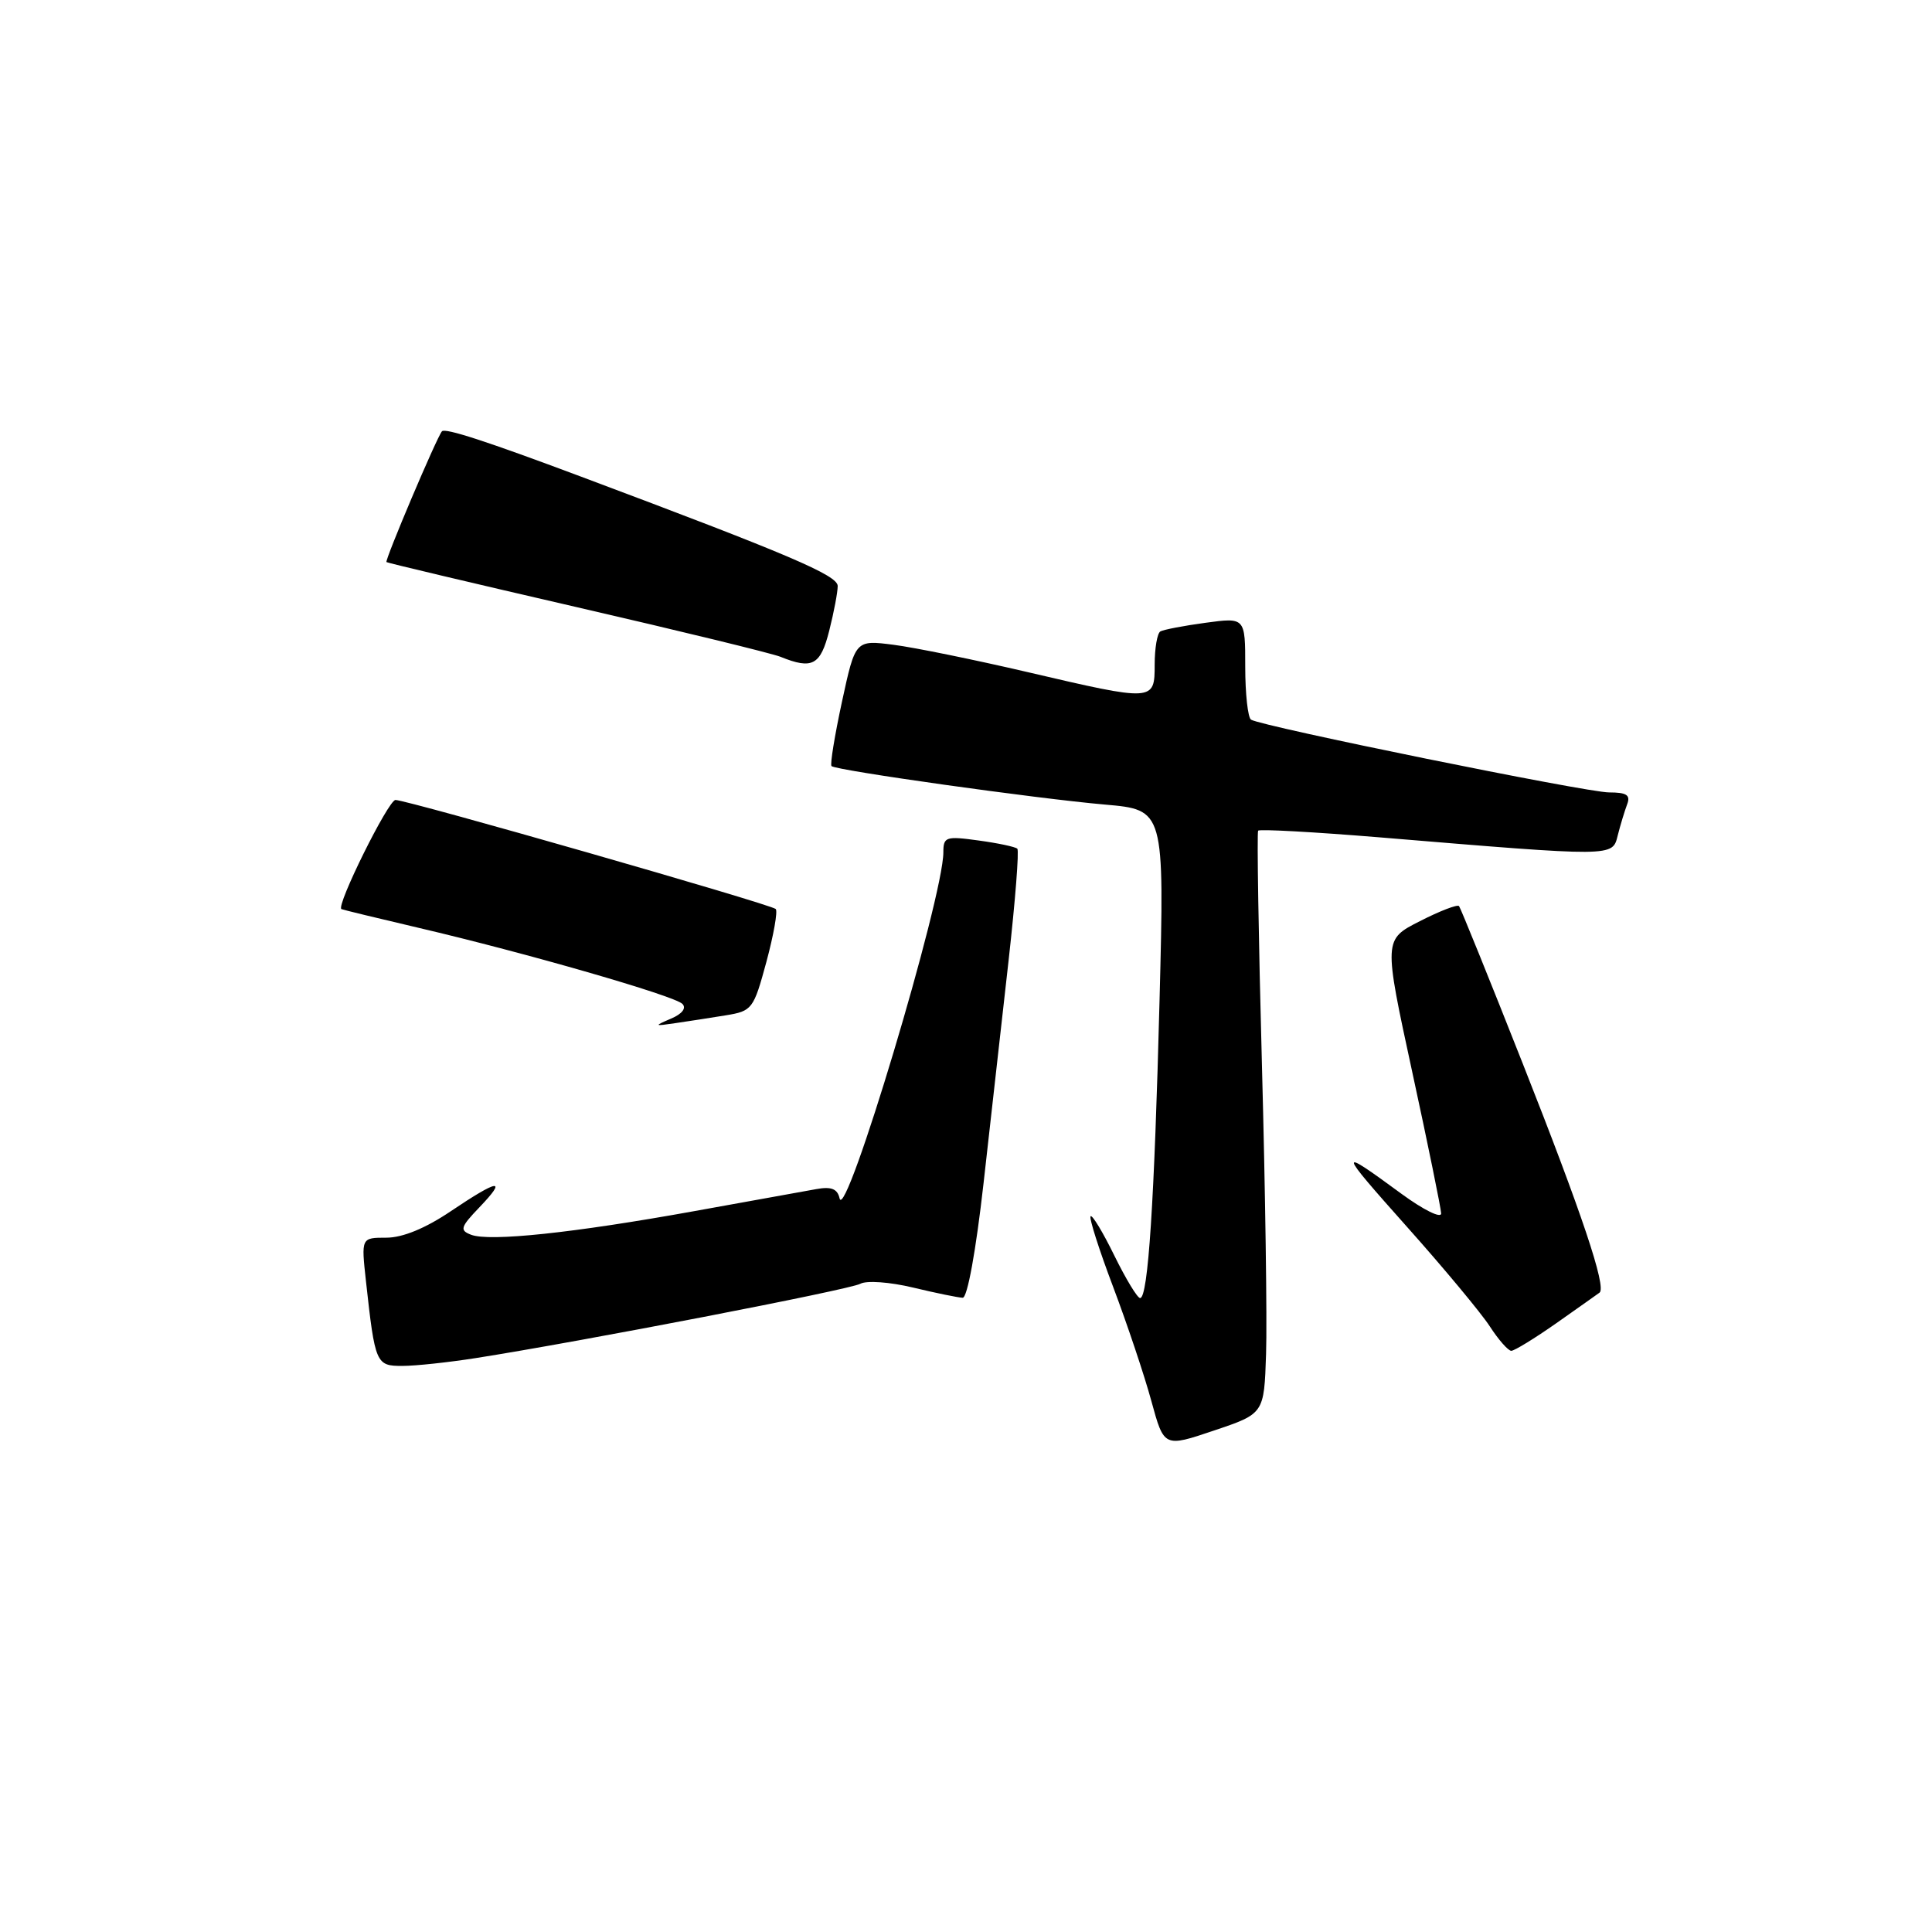 <?xml version="1.0" encoding="UTF-8" standalone="no"?>
<!DOCTYPE svg PUBLIC "-//W3C//DTD SVG 1.1//EN" "http://www.w3.org/Graphics/SVG/1.1/DTD/svg11.dtd" >
<svg xmlns="http://www.w3.org/2000/svg" xmlns:xlink="http://www.w3.org/1999/xlink" version="1.1" viewBox="0 0 256 256">
 <g >
 <path fill="currentColor"
d=" M 167.76 179.41 C 167.91 175.06 167.66 157.78 167.21 141.00 C 166.76 124.22 166.54 110.31 166.71 110.07 C 166.88 109.84 174.10 110.24 182.76 110.95 C 214.08 113.55 213.64 113.56 214.36 110.69 C 214.71 109.31 215.27 107.47 215.60 106.59 C 216.08 105.35 215.55 105.00 213.21 105.00 C 210.22 105.00 167.23 96.26 165.77 95.36 C 165.35 95.10 165.00 91.94 165.00 88.35 C 165.00 81.81 165.00 81.81 159.75 82.52 C 156.86 82.91 154.16 83.43 153.75 83.67 C 153.34 83.92 153.00 85.89 153.00 88.06 C 153.00 92.97 152.92 92.97 136.13 89.05 C 129.18 87.43 121.21 85.80 118.42 85.44 C 113.34 84.79 113.34 84.79 111.57 92.96 C 110.60 97.46 109.97 101.31 110.18 101.51 C 110.74 102.08 137.33 105.82 146.40 106.61 C 154.29 107.30 154.29 107.30 153.65 132.40 C 152.96 159.28 152.13 172.00 151.07 172.00 C 150.71 172.00 149.18 169.47 147.66 166.38 C 146.15 163.29 144.73 160.94 144.51 161.16 C 144.29 161.38 145.63 165.59 147.50 170.53 C 149.36 175.46 151.64 182.26 152.56 185.64 C 154.24 191.79 154.24 191.79 160.87 189.55 C 167.50 187.32 167.50 187.32 167.76 179.41 Z  M 63.00 179.96 C 77.02 177.76 112.58 170.89 113.99 170.11 C 114.83 169.65 117.89 169.87 120.99 170.61 C 124.02 171.34 126.98 171.94 127.56 171.96 C 128.18 171.99 129.31 165.79 130.33 156.75 C 131.28 148.36 132.77 135.07 133.65 127.21 C 134.53 119.35 135.05 112.71 134.80 112.46 C 134.55 112.21 132.24 111.72 129.67 111.37 C 125.33 110.77 125.00 110.88 125.00 112.93 C 125.00 118.92 112.01 162.23 111.25 158.79 C 110.97 157.53 110.15 157.20 108.18 157.56 C 106.71 157.82 99.37 159.15 91.89 160.50 C 75.99 163.37 64.86 164.55 62.42 163.61 C 60.88 163.02 61.01 162.60 63.53 159.97 C 67.28 156.05 66.08 156.22 59.72 160.50 C 56.37 162.76 53.35 164.00 51.19 164.00 C 47.86 164.00 47.86 164.00 48.49 169.75 C 49.70 180.73 49.82 181.00 53.33 180.99 C 55.07 180.99 59.42 180.52 63.00 179.96 Z  M 206.25 175.31 C 209.14 173.28 211.70 171.46 211.95 171.28 C 212.89 170.56 209.61 160.77 201.80 141.00 C 197.35 129.72 193.53 120.30 193.33 120.06 C 193.12 119.81 190.78 120.71 188.14 122.06 C 183.33 124.50 183.33 124.50 187.12 142.00 C 189.21 151.62 190.93 160.08 190.96 160.78 C 190.98 161.49 188.64 160.33 185.75 158.22 C 177.15 151.91 177.19 152.19 186.43 162.56 C 191.31 168.03 196.24 173.96 197.40 175.74 C 198.55 177.52 199.84 178.98 200.25 178.99 C 200.66 178.99 203.36 177.34 206.25 175.31 Z  M 96.15 134.54 C 99.67 133.97 99.85 133.72 101.55 127.46 C 102.51 123.89 103.07 120.74 102.79 120.45 C 102.16 119.82 53.96 106.00 52.40 106.00 C 51.46 106.00 44.50 120.04 45.24 120.46 C 45.38 120.54 50.00 121.66 55.50 122.95 C 69.65 126.26 89.33 131.93 90.42 133.02 C 90.98 133.58 90.39 134.35 88.92 134.97 C 86.62 135.96 86.65 135.99 89.50 135.57 C 91.15 135.33 94.14 134.87 96.15 134.54 Z  M 109.88 83.56 C 110.50 81.11 111.00 78.46 111.00 77.65 C 111.00 76.23 104.57 73.49 77.00 63.16 C 64.46 58.46 58.98 56.68 58.56 57.15 C 57.88 57.92 50.95 74.28 51.21 74.48 C 51.37 74.60 62.72 77.29 76.42 80.45 C 90.13 83.61 102.28 86.57 103.42 87.03 C 107.64 88.74 108.72 88.16 109.88 83.56 Z "/>
</g>
</svg>